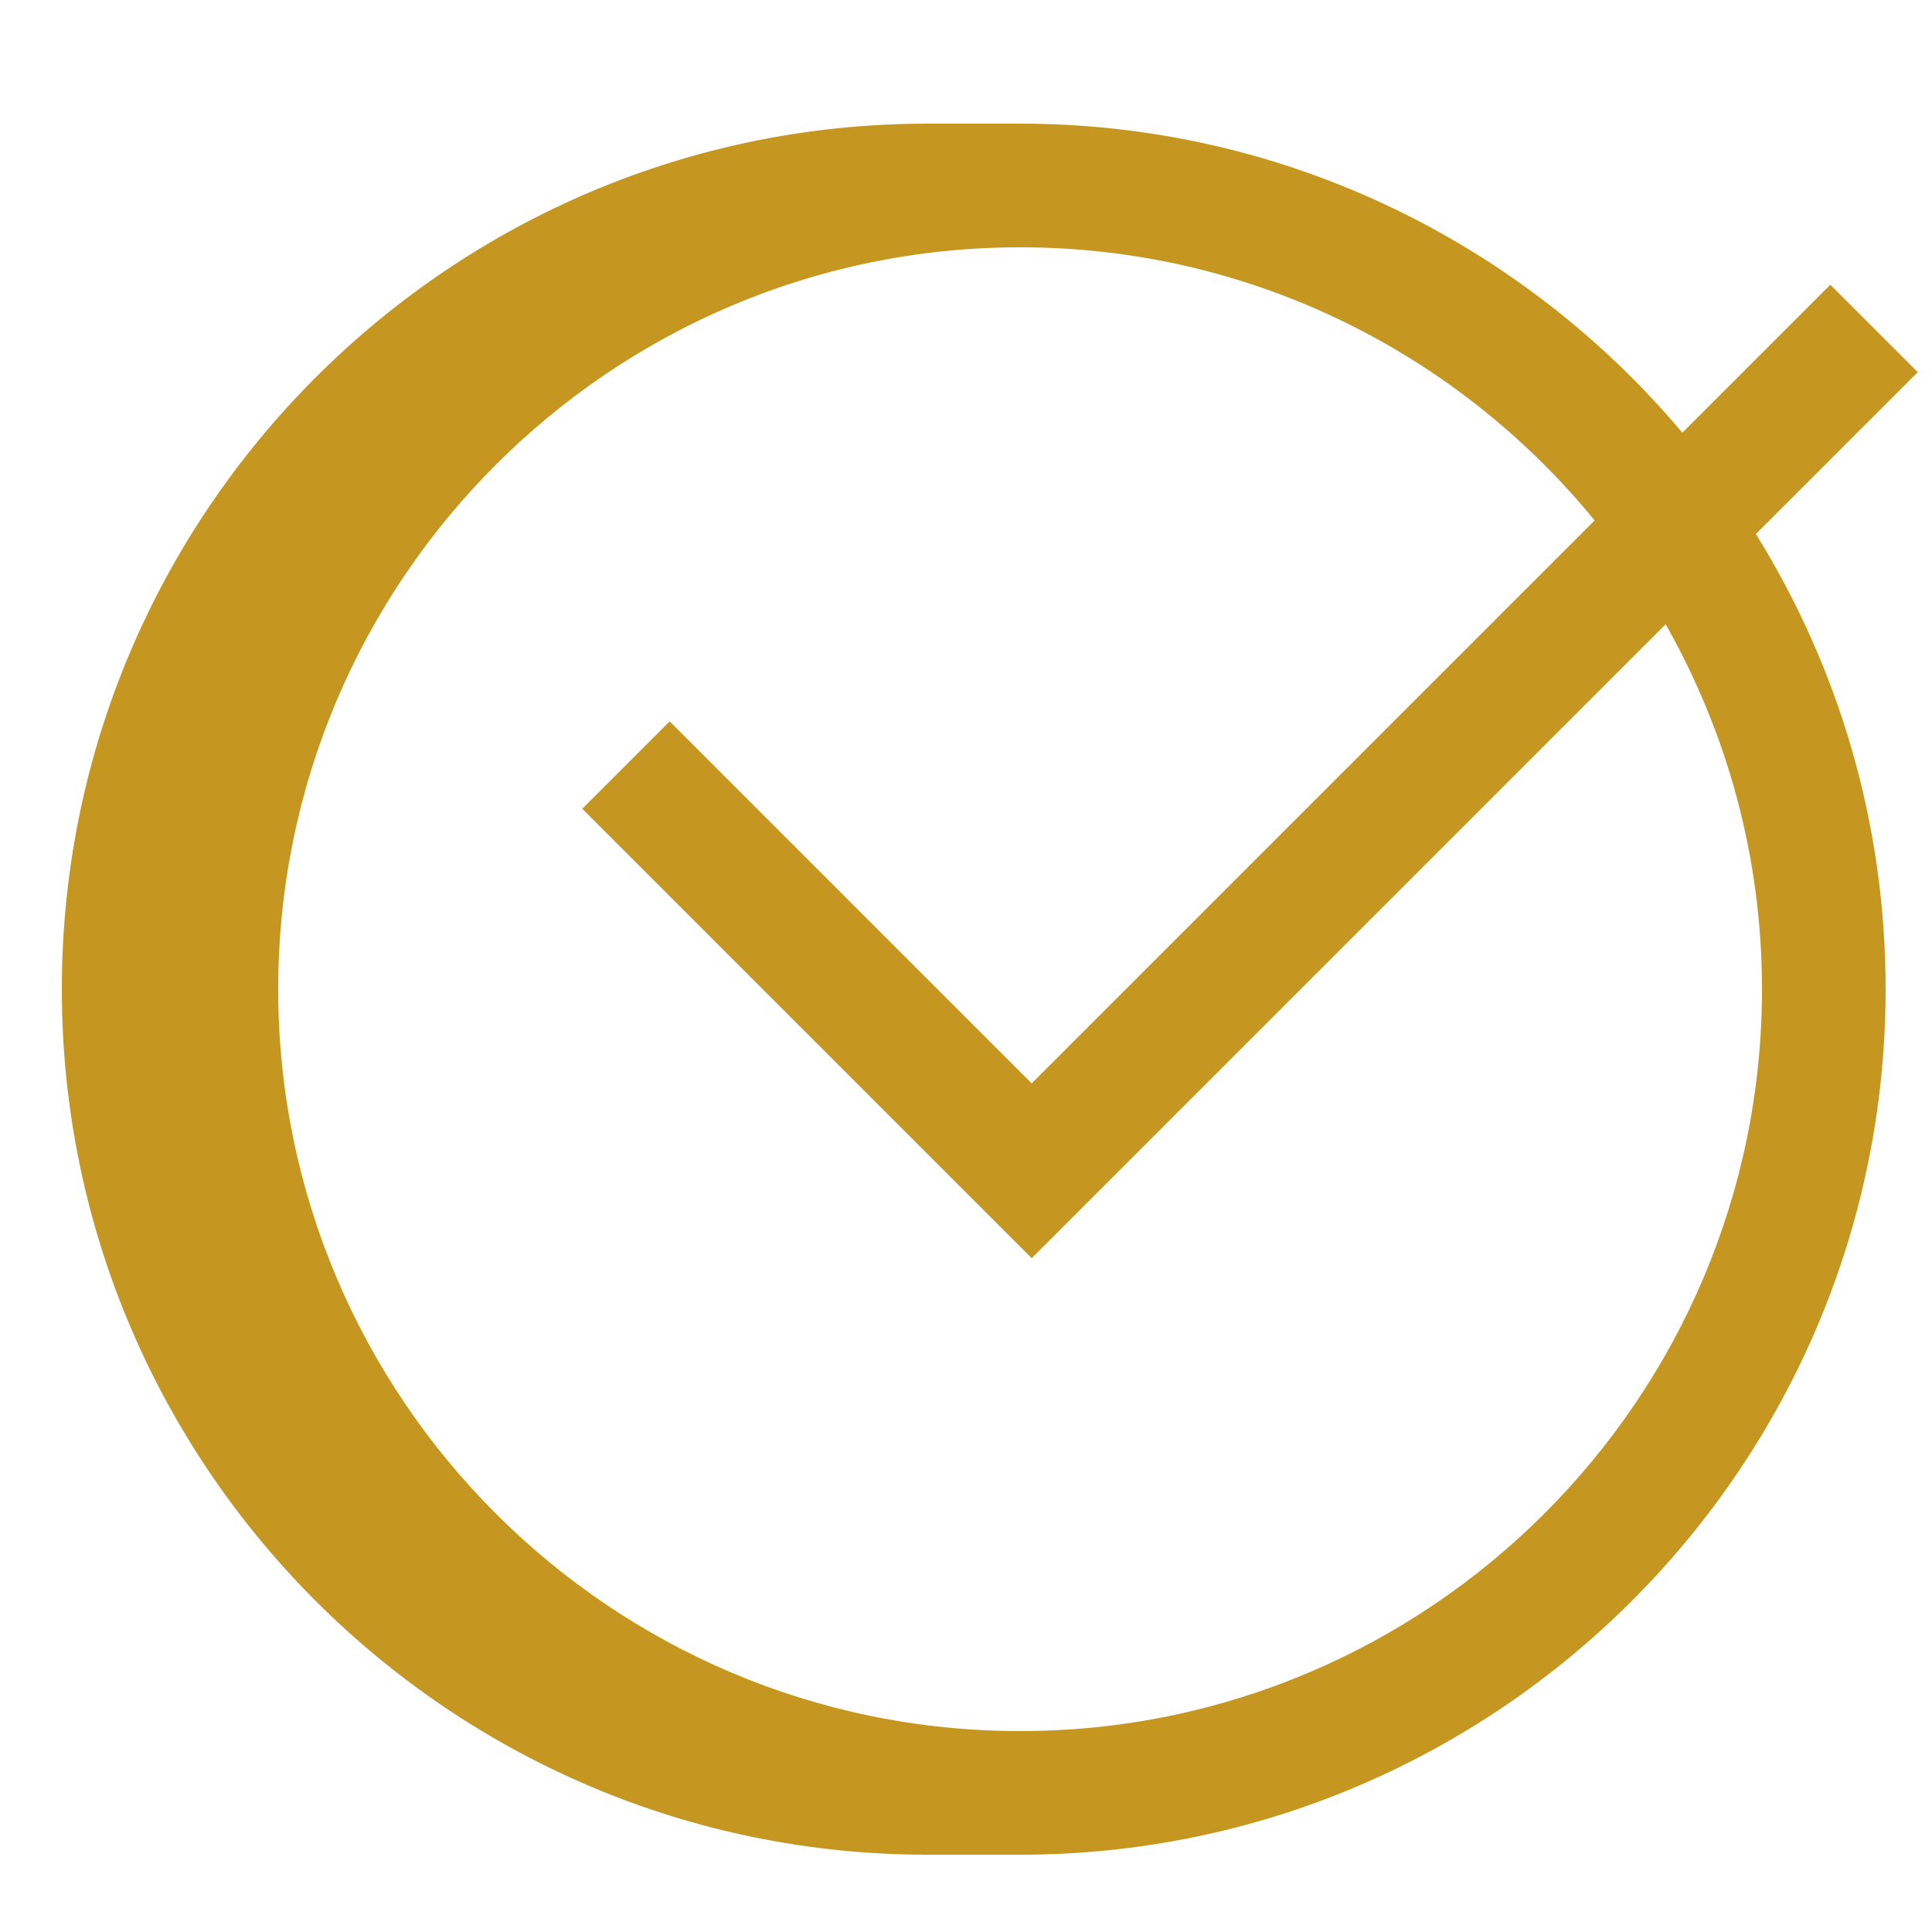 <svg xmlns="http://www.w3.org/2000/svg" x="0px" y="0px" width="38" height="38" viewBox="0,0,250,250">
<g fill="#c69720" fill-rule="nonzero" stroke="none" stroke-width="1" stroke-linecap="butt" stroke-linejoin="miter" stroke-miterlimit="10" stroke-dasharray="" stroke-dashoffset="0" font-family="none" font-weight="none" font-size="none" text-anchor="none" style="mix-blend-mode: normal"><g transform="scale(4,4)"><path d="M30,4c-15.439,0 -28,12.561 -28,28c0,15.439 12.561,28 28,28h3c15.439,0 28,-12.561 28,-28c0,-5.399 -1.539,-10.444 -4.197,-14.725l5.236,-5.236l-2.828,-2.828l-4.787,4.787c-5.14,-6.108 -12.835,-9.998 -21.424,-9.998zM33,8c7.486,0 14.181,3.447 18.586,8.836l-18.211,18.211l-11.711,-11.711l-2.828,2.828l14.539,14.539l20.508,-20.508c1.98,3.489 3.117,7.515 3.117,11.805c0,13.234 -10.767,24 -24,24c-13.233,0 -24,-10.766 -24,-24c0,-13.234 10.767,-24 24,-24z"></path></g></g>
</svg>